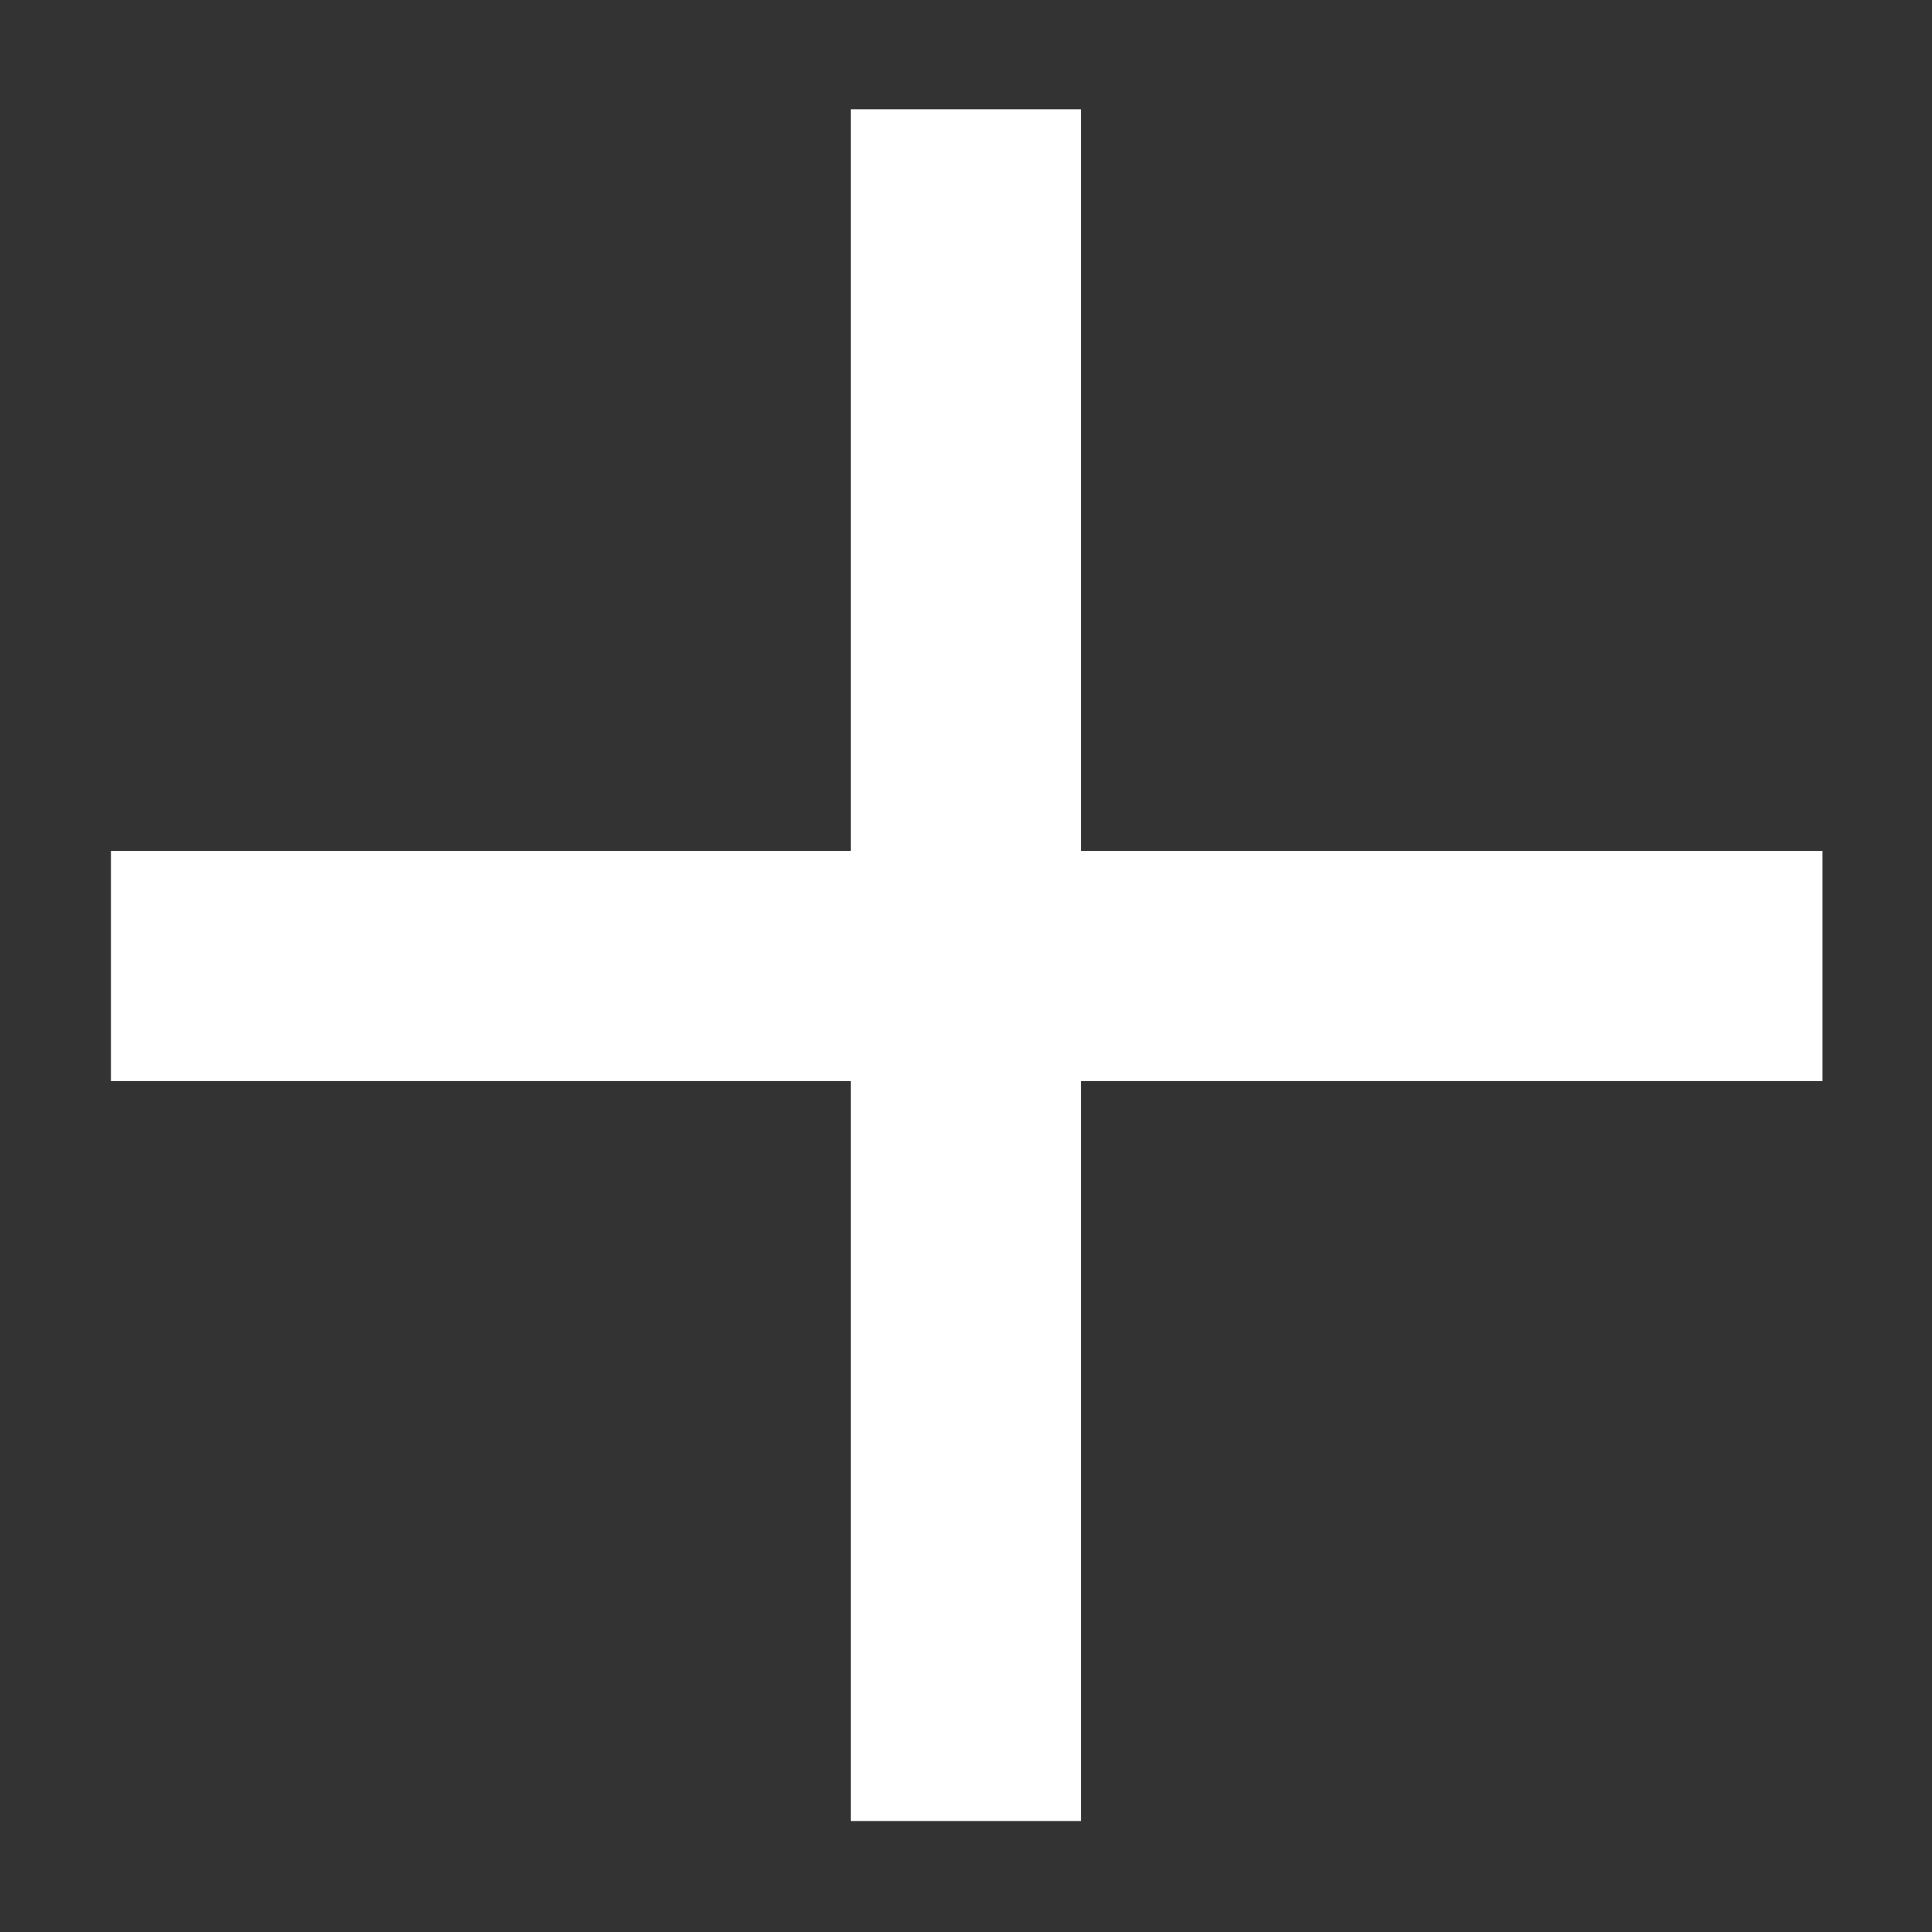 <svg width="12" height="12" viewBox="0 0 9 9" fill="#fff" xmlns="http://www.w3.org/2000/svg">
<rect x="0" y="0" width="9" height="9" fill="#333333" stroke="none"/>
<path d="M3.963 5.036H0.517V3.964H3.963V0.509H5.036V3.964H8.49V5.036H5.036V8.483H3.963V5.036Z" fill="#fff"/>
</svg>
